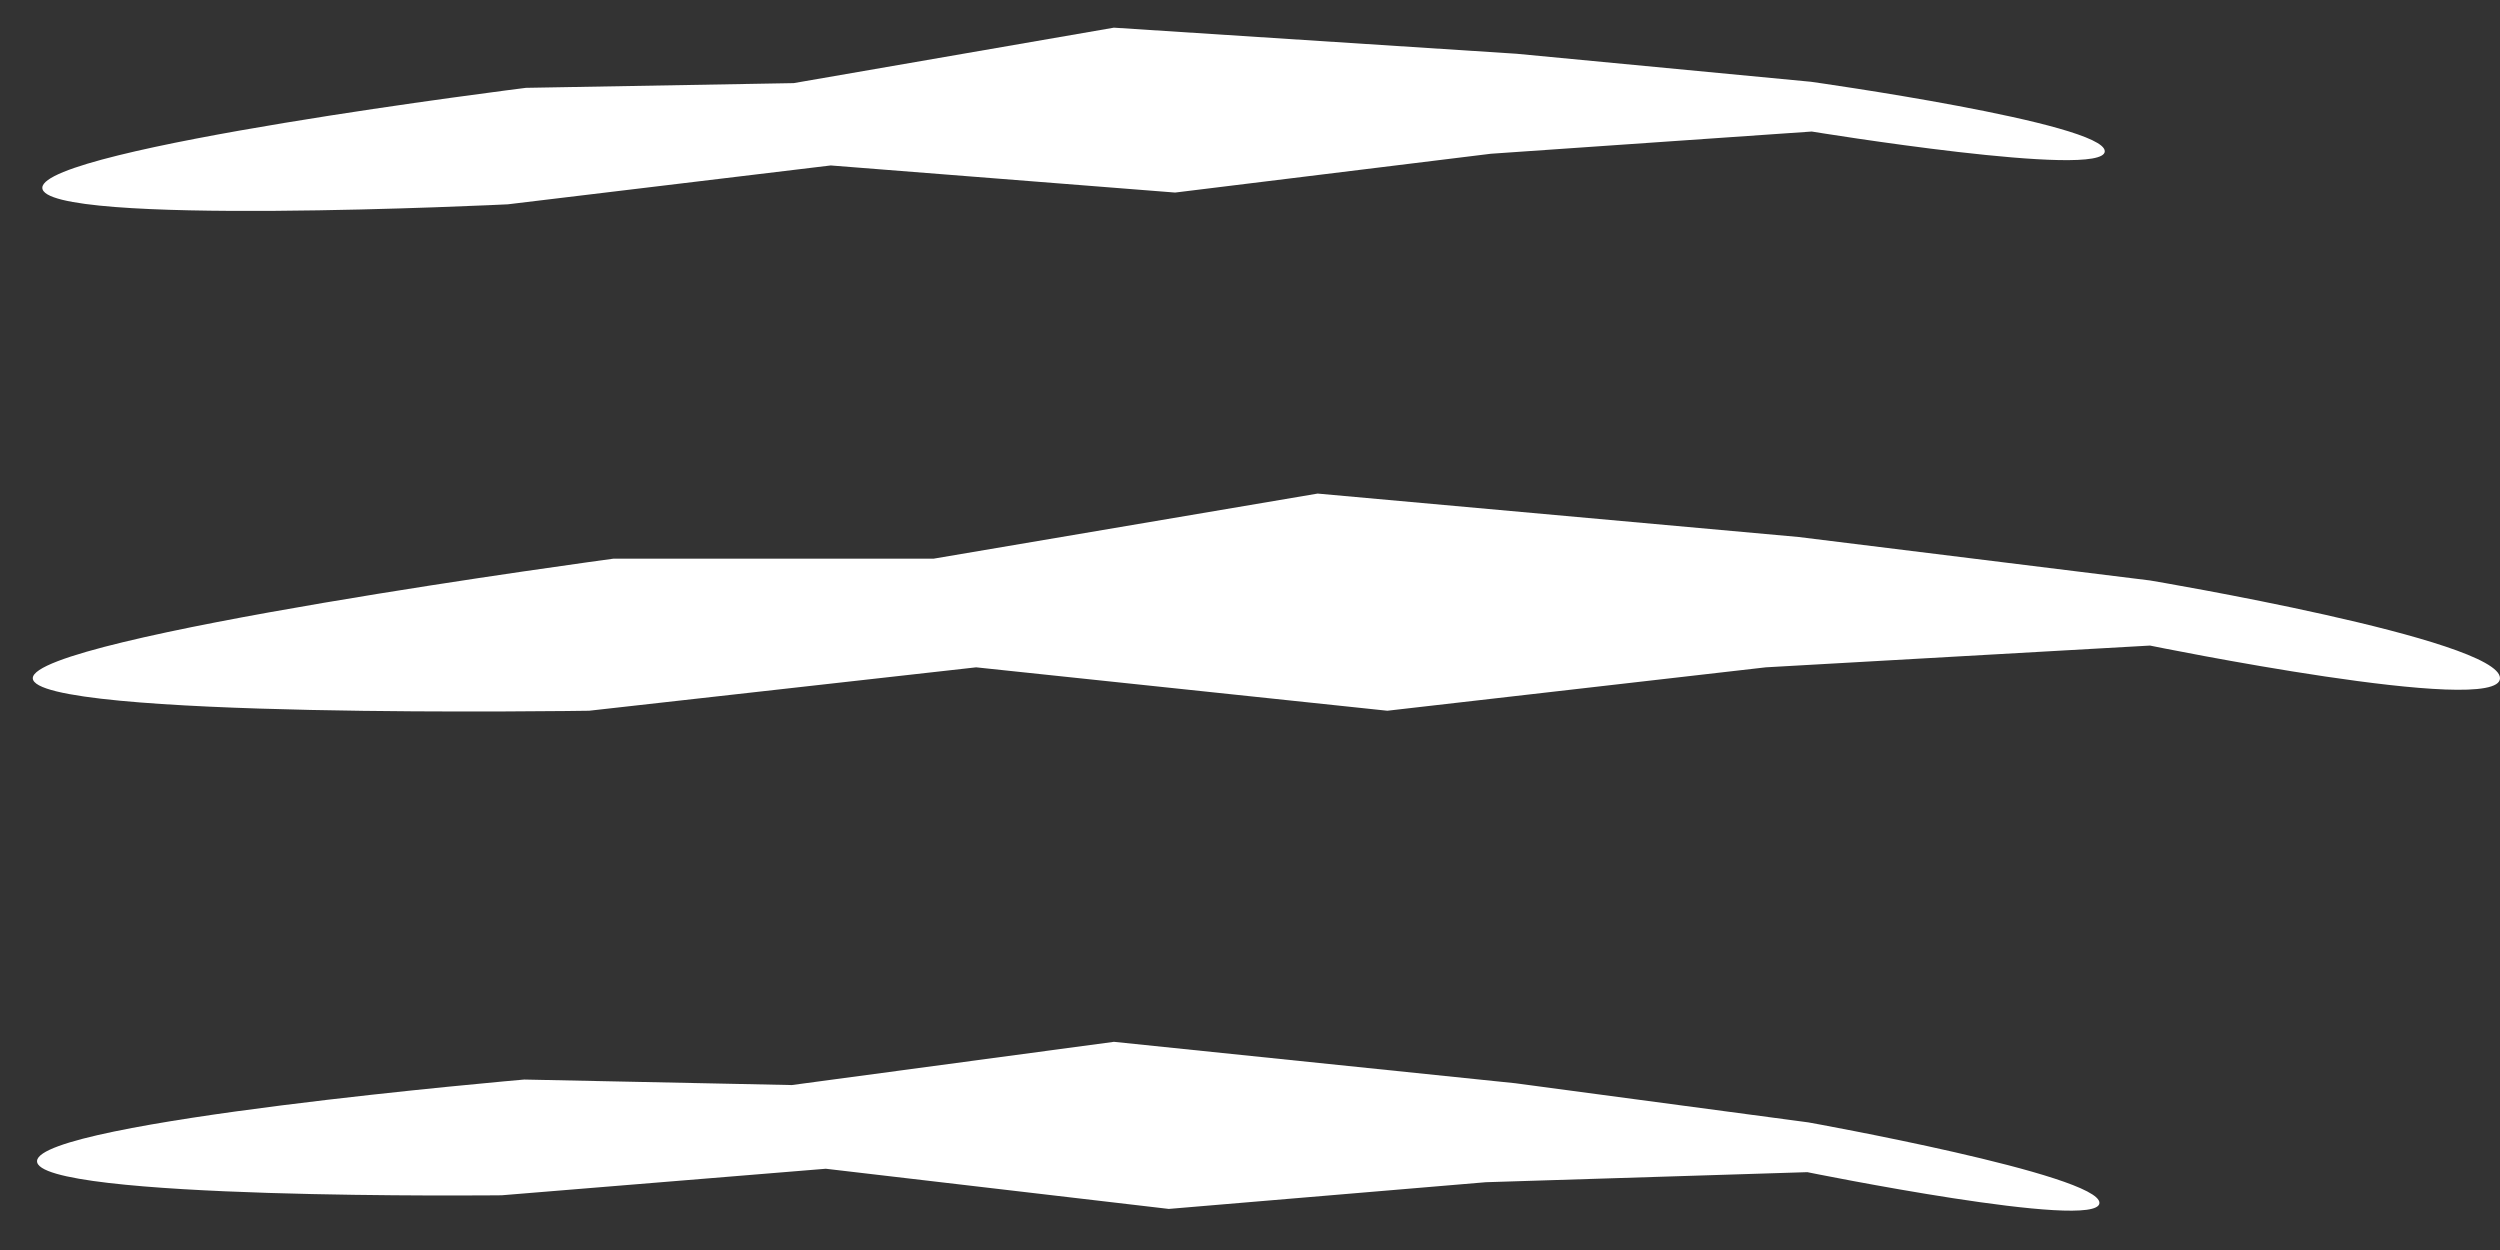 <svg width="44" height="22" viewBox="0 0 44 22" fill="none" xmlns="http://www.w3.org/2000/svg">
<rect x="0" y="0" width="44" height="22" fill="#333333" stroke="none"/>
<path d="M31.871 1.439L26.69 0.946L19.604 0.487L13.968 1.463L9.257 1.546C9.257 1.546 0.76 2.606 0.745 3.303C0.729 4 8.938 3.596 8.938 3.596L14.621 2.912L20.682 3.389L26.24 2.706L31.887 2.315C31.887 2.315 37.044 3.159 37.044 2.662C37.044 2.164 31.871 1.439 31.871 1.439Z" fill="white"/>
<path d="M31.827 19.754L26.669 19.065L19.605 18.336L13.935 19.097L9.226 19C9.226 19 0.694 19.736 0.652 20.432C0.61 21.128 8.828 21.037 8.828 21.037L14.534 20.57L20.571 21.277L26.151 20.807L31.809 20.63C31.809 20.63 36.931 21.671 36.95 21.173C36.968 20.676 31.827 19.754 31.827 19.754Z" fill="white"/>
<path d="M37.84 10.216L31.654 9.451L23.19 8.687L16.429 9.833H10.794C10.794 9.833 0.577 11.208 0.577 11.936C0.577 12.663 10.368 12.509 10.368 12.509L17.18 11.745L24.417 12.509L31.078 11.745L37.84 11.362C37.84 11.362 44 12.621 44 11.936C44 11.251 37.84 10.216 37.84 10.216Z" fill="white"/>
</svg>
